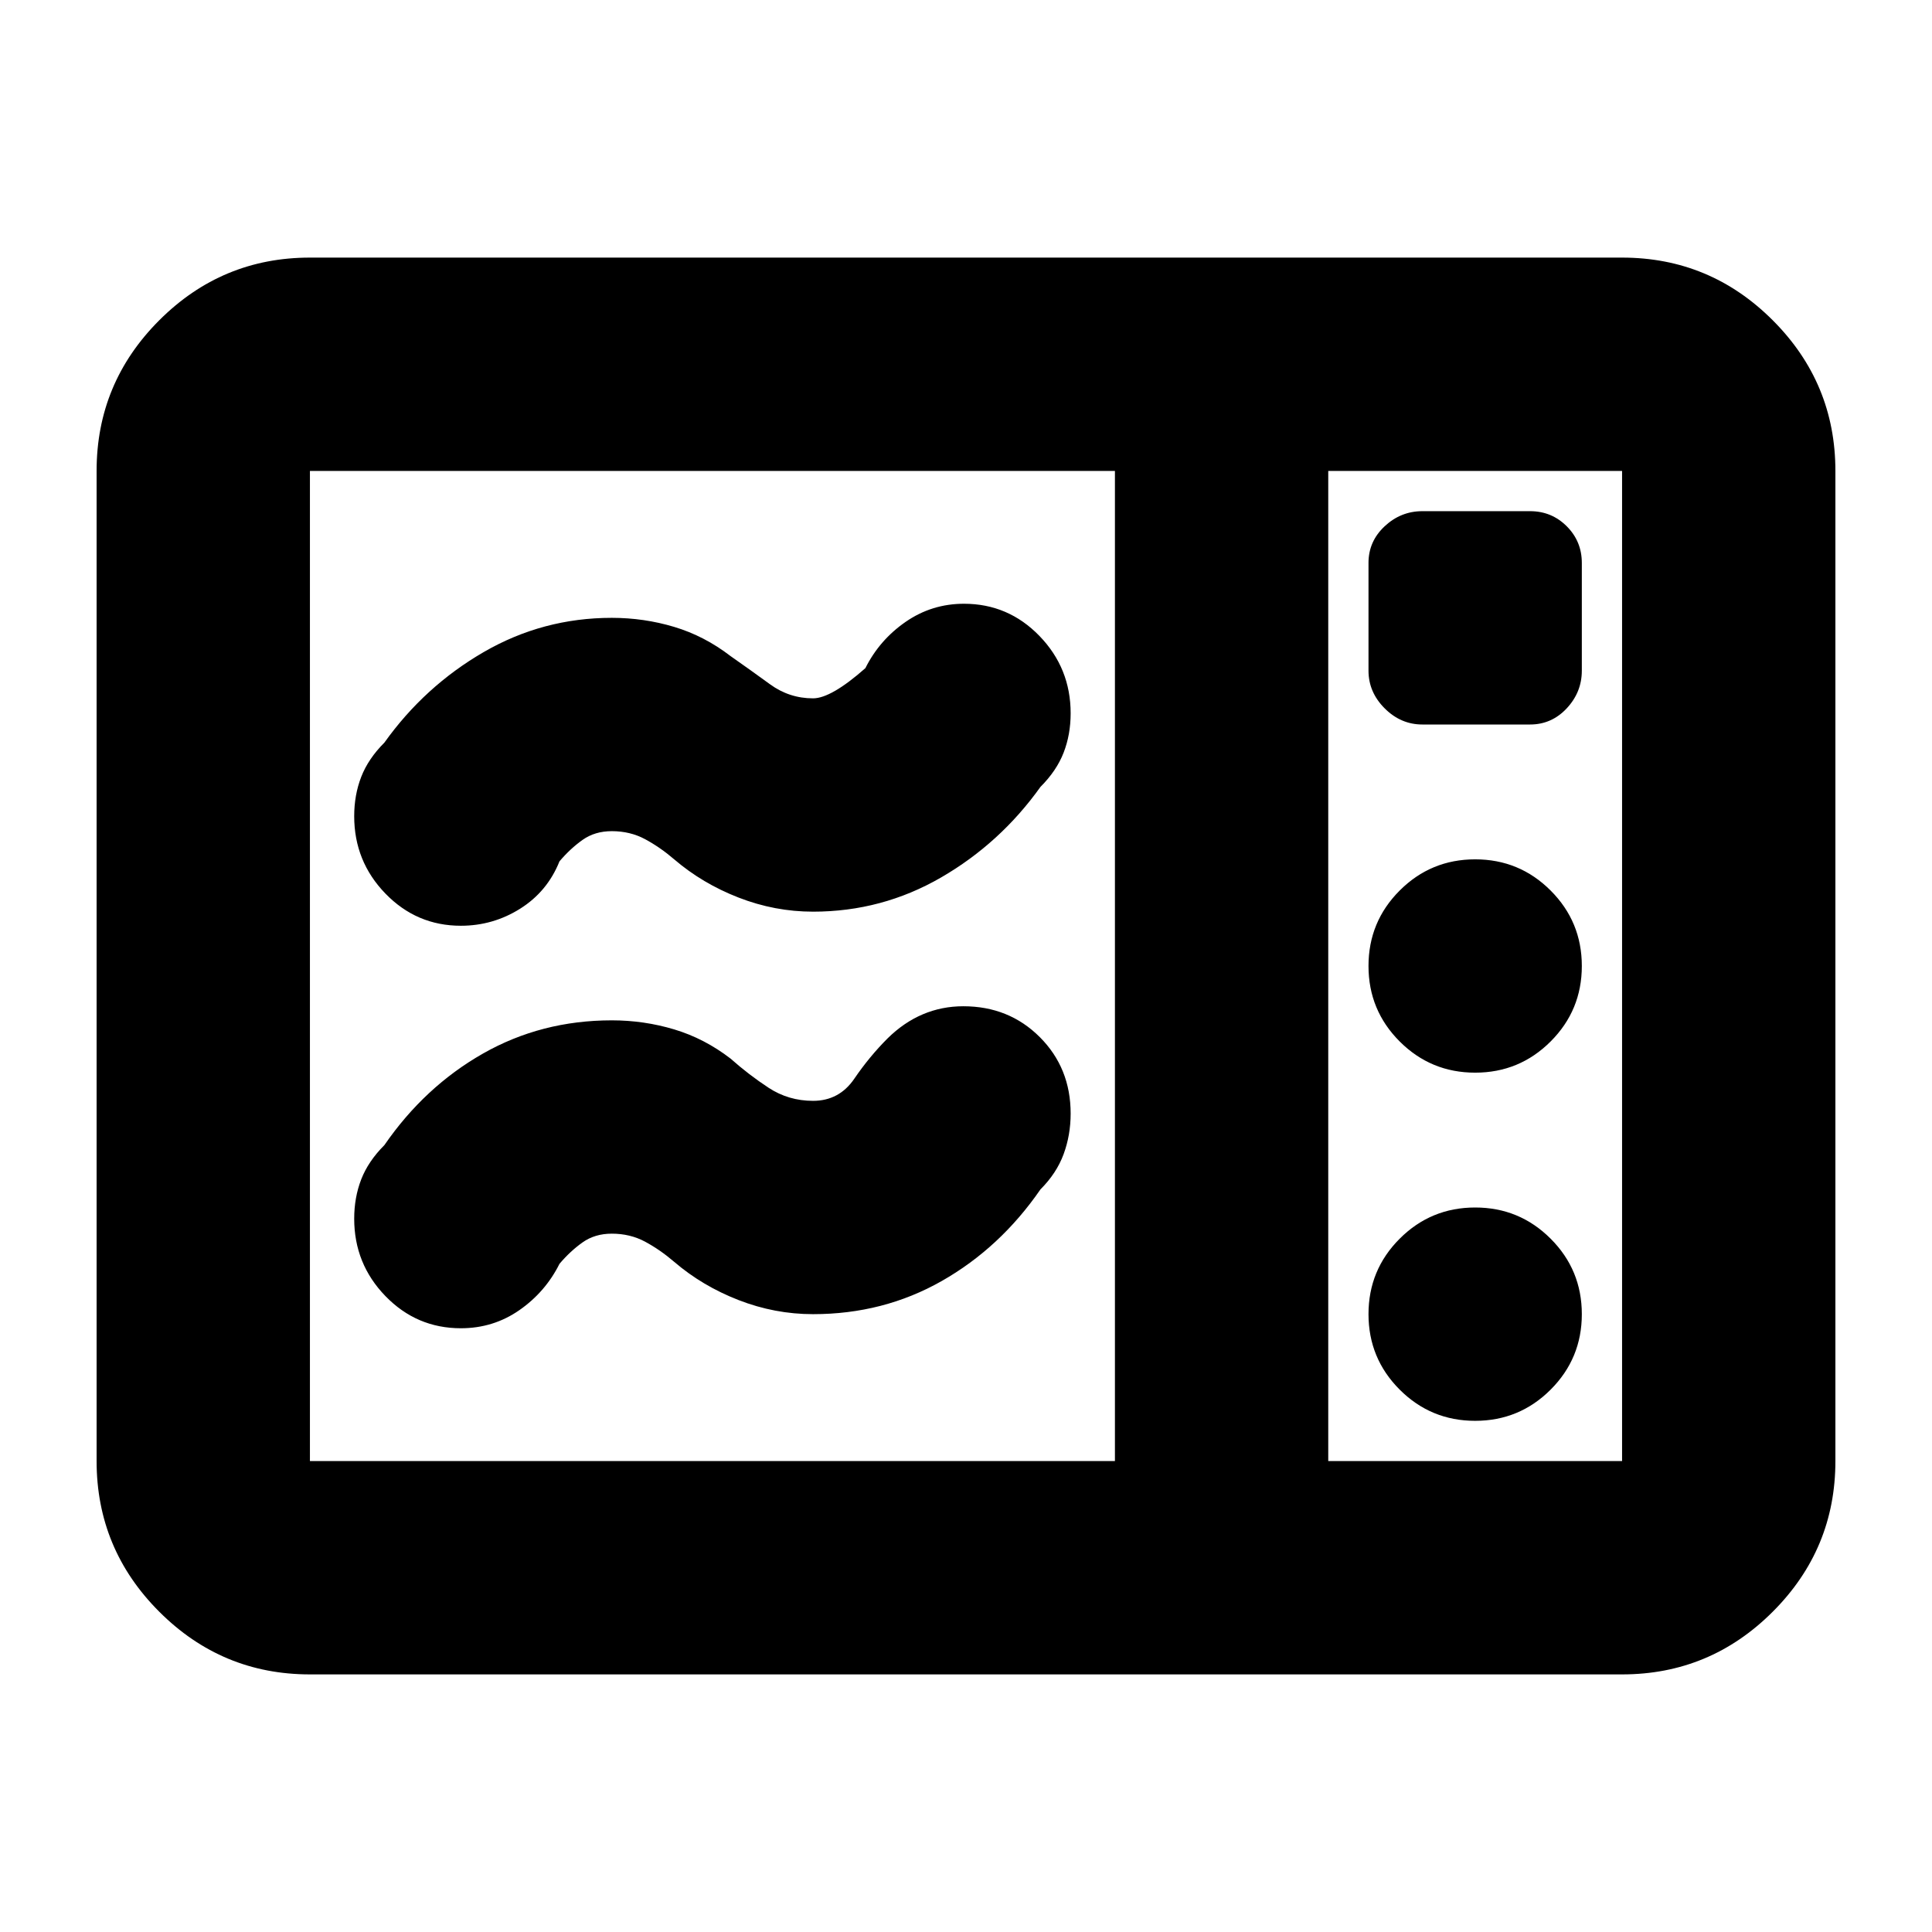 <svg xmlns="http://www.w3.org/2000/svg" height="24" viewBox="0 -960 960 960" width="24"><path d="M404-507q-19 0-37-7t-32-19q-7-6-14.43-10T304-547q-8.41 0-14.53 4.34-6.12 4.34-11.47 10.66-6 15-19.5 23.5T229-500q-22 0-37.5-16T176-554.44q0-10.56 3.5-19.56 3.5-9 11.5-17 20-28 49.37-45 29.37-17 63.63-17 16 0 31 4.5t28 14.5q10 7 19.6 14 9.59 7 21.4 7 9 0 26-15 7-14 20-23t29-9q22 0 37.5 16t15.5 38.44q0 10.56-3.5 19.56-3.5 9-11.5 17-20 28-49.37 45-29.37 17-63.63 17Zm0 200q-19 0-37-7t-32-19q-7-6-14.43-10T304-347q-8.41 0-14.53 4.34-6.12 4.34-11.47 10.66-7 14-19.92 23-12.93 9-29.08 9-22 0-37.5-16T176-354.44q0-10.56 3.5-19.56 3.5-9 11.5-17 20-29 49-45.5t64-16.5q16 0 31 4.5t28 14.5q9 8 18.9 14.5 9.91 6.5 22.1 6.5 13 0 20.5-11t16.5-20q8.1-8 17.55-12 9.45-4 20.12-4 22.66 0 38 15.33 15.33 15.34 15.33 38 0 10.67-3.5 20.17Q525-377 517-369q-20 29-49 45.5T404-307ZM154-128q-43.72 0-74.86-31.14Q48-190.27 48-234v-492q0-43.72 31.14-74.86T154-832h652q43.72 0 74.86 31.14T912-726v492q0 43.73-31.14 74.86Q849.72-128 806-128H154Zm0-106h400v-492H154v492Zm506 0h146v-492H660v492Zm46.76-366h53.53q10.71 0 18.21-8.03t7.5-18.73v-53.53q0-10.71-7.5-18.21t-18.21-7.5h-53.53q-10.7 0-18.73 7.5Q680-691 680-680.29v53.53q0 10.7 8.03 18.73 8.03 8.03 18.73 8.03ZM733-427q22 0 37.5-15.5T786-480q0-22-15.5-37.5T733-533q-22 0-37.5 15.5T680-480q0 22 15.5 37.5T733-427Zm0 173q22 0 37.5-15.5T786-307q0-22-15.5-37.5T733-360q-22 0-37.5 15.5T680-307q0 22 15.5 37.5T733-254Zm-73 20v-492 492Z"/></svg>